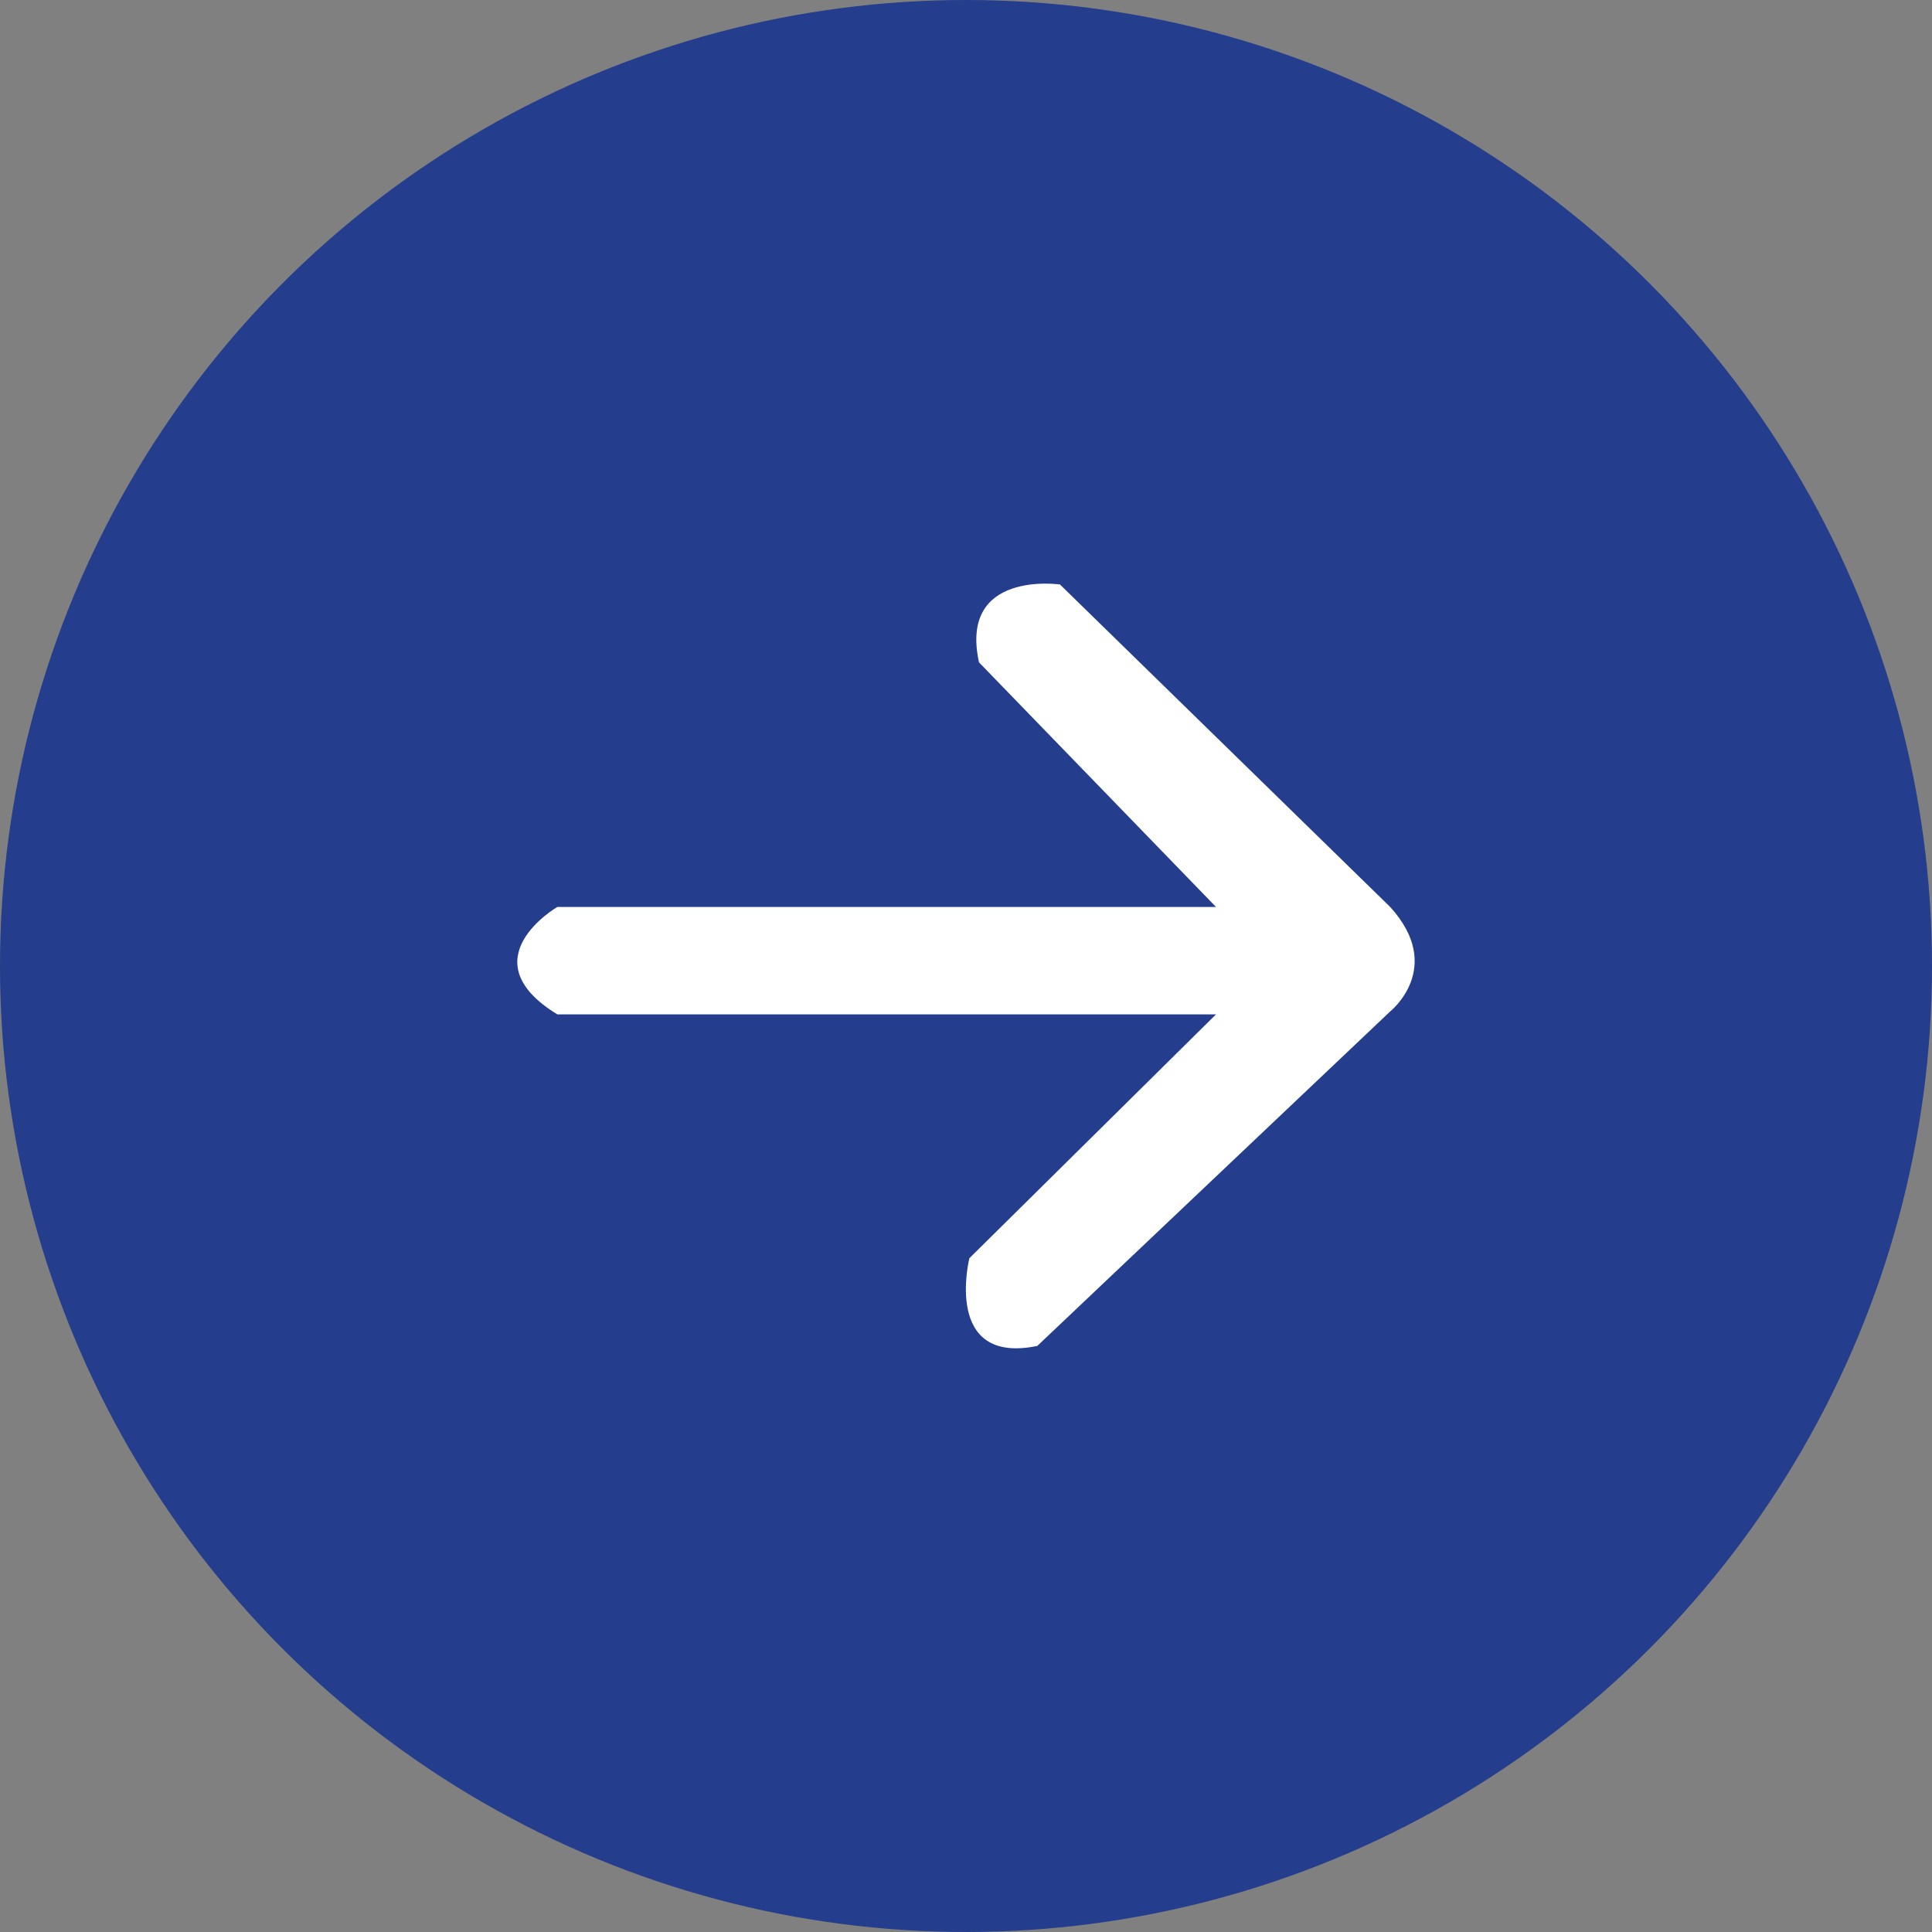 <svg id="Layer_1" data-name="Layer 1" xmlns="http://www.w3.org/2000/svg" width="132.22" height="132.22" viewBox="0 0 132.22 132.22"><rect x="0" y="0" width="132.22" height="132.22" fill="#808080" stroke="none"/><defs><style>.cls-1{fill:#243d8c;}.cls-2{fill:#fff;}</style></defs><circle class="cls-1" cx="66.11" cy="66.11" r="66.11"/><path class="cls-2" d="M83.22,62.07H38.14s-6.16,3.58,0,7.35H83.22L66.34,86.11s-1.83,7.34,4.65,6L95.14,69.22s3.77-3,0-7.15L72.54,40S65.61,39,67,45.33Z"/></svg>